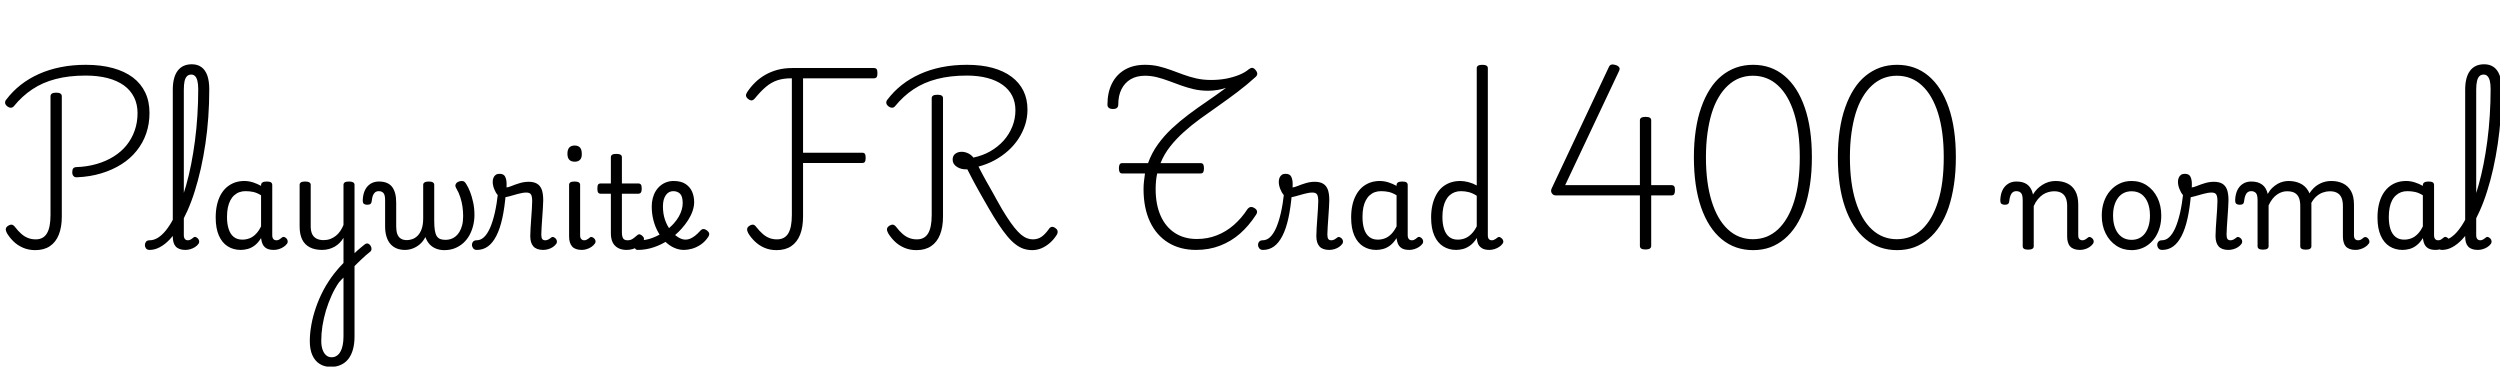 <svg xmlns="http://www.w3.org/2000/svg" xmlns:xlink="http://www.w3.org/1999/xlink" width="466.752" height="68.448"><path fill="black" d="M14.35 33.10L14.35 33.10Q13.94 33.12 13.72 32.87Q13.49 32.62 13.49 32.16L13.49 32.16Q13.49 31.66 13.67 31.44Q13.85 31.22 14.23 31.20L14.23 31.20Q16.30 31.13 18.06 30.61Q19.82 30.10 21.24 29.21Q22.66 28.32 23.64 27.10Q24.62 25.87 25.15 24.36Q25.68 22.85 25.68 21.12L25.68 21.12Q25.68 19.46 25.03 18.16Q24.38 16.85 23.14 15.95Q21.89 15.05 20.09 14.58Q18.29 14.11 15.98 14.11L15.98 14.11Q12.86 14.11 10.42 14.75Q7.97 15.38 6.05 16.66Q4.13 17.93 2.57 19.85L2.57 19.85Q2.35 20.11 2.02 20.11Q1.68 20.11 1.32 19.82L1.32 19.82Q0.96 19.51 0.95 19.19Q0.94 18.86 1.15 18.62L1.15 18.62Q2.33 17.06 3.85 15.86Q5.38 14.66 7.25 13.82Q9.12 12.98 11.32 12.54Q13.51 12.10 16.01 12.10L16.01 12.10Q18.86 12.10 21.08 12.71Q23.30 13.32 24.82 14.47Q26.33 15.62 27.12 17.28Q27.91 18.94 27.91 21.07L27.91 21.07Q27.91 23.14 27.30 24.91Q26.69 26.69 25.51 28.15Q24.34 29.62 22.67 30.67Q21 31.73 18.91 32.36Q16.82 33 14.35 33.10ZM6.58 46.70L6.58 46.70Q5.35 46.70 4.32 46.26Q3.29 45.82 2.53 45.08Q1.78 44.35 1.30 43.54L1.30 43.54Q1.06 43.10 1.08 42.77Q1.10 42.43 1.49 42.17L1.49 42.17Q1.92 41.90 2.22 41.95Q2.52 42 2.83 42.41L2.83 42.41Q3.38 43.13 3.96 43.64Q4.54 44.16 5.20 44.42Q5.86 44.69 6.67 44.69L6.67 44.69Q8.09 44.69 8.76 43.57Q9.43 42.46 9.43 40.13L9.43 40.13L9.43 17.98Q9.43 17.64 9.70 17.47Q9.96 17.30 10.49 17.30L10.49 17.30Q11.02 17.30 11.28 17.47Q11.54 17.64 11.54 17.98L11.54 17.98L11.54 40.42Q11.54 42.41 10.98 43.81Q10.42 45.22 9.31 45.96Q8.21 46.70 6.58 46.70ZM27.94 46.66L27.94 46.66Q27.48 46.66 27.26 46.38Q27.05 46.10 27.05 45.76Q27.05 45.41 27.26 45.13Q27.48 44.86 27.94 44.86L27.94 44.86Q28.73 44.86 29.48 44.39Q30.24 43.92 30.96 43.03Q31.68 42.14 32.35 40.88Q33.02 39.62 33.62 38.04Q34.22 36.46 34.75 34.60Q35.28 32.74 35.69 30.65Q36.10 28.56 36.40 26.28Q36.70 24.00 36.85 21.58Q37.01 19.15 37.01 16.68L37.01 16.68Q37.01 16.22 37.32 16.01Q37.63 15.79 38.04 15.79Q38.45 15.79 38.76 16.01Q39.07 16.22 39.07 16.68L39.07 16.68Q39.07 19.32 38.89 21.86Q38.71 24.41 38.35 26.83Q37.99 29.26 37.49 31.49Q36.98 33.72 36.36 35.70Q35.74 37.68 34.98 39.37Q34.22 41.06 33.41 42.41Q32.59 43.75 31.69 44.70Q30.79 45.65 29.84 46.15Q28.90 46.66 27.94 46.66ZM34.61 46.66L34.61 46.66Q33.98 46.66 33.53 46.49Q33.07 46.32 32.80 46.01Q32.52 45.70 32.39 45.23Q32.26 44.76 32.26 44.18L32.26 44.18L32.26 16.75Q32.26 14.42 33.17 13.21Q34.08 12 35.81 12L35.81 12Q36.89 12 37.62 12.54Q38.35 13.08 38.71 14.11Q39.07 15.14 39.07 16.68L39.07 16.68Q39.07 17.14 38.76 17.35Q38.45 17.57 38.04 17.57Q37.63 17.57 37.32 17.35Q37.01 17.14 37.01 16.68L37.01 16.68Q37.01 15.72 36.86 15.12Q36.72 14.52 36.43 14.22Q36.14 13.92 35.71 13.92L35.71 13.92Q35.23 13.92 34.92 14.22Q34.61 14.52 34.46 15.14Q34.32 15.77 34.32 16.75L34.32 16.75L34.32 43.94Q34.32 44.26 34.42 44.46Q34.51 44.66 34.68 44.76Q34.85 44.86 35.06 44.86L35.06 44.86Q35.28 44.86 35.46 44.78Q35.64 44.71 35.81 44.58Q35.98 44.45 36.14 44.33L36.14 44.33Q36.34 44.16 36.58 44.27Q36.82 44.38 36.98 44.57L36.98 44.57Q37.18 44.81 37.19 45.05Q37.20 45.29 37.08 45.50L37.08 45.50Q36.82 45.86 36.41 46.13Q36 46.39 35.54 46.52Q35.09 46.66 34.61 46.66ZM44.95 46.66L44.95 46.66Q43.58 46.66 42.53 46.00Q41.47 45.34 40.87 43.99Q40.27 42.65 40.27 40.61L40.27 40.61Q40.27 39.36 40.50 38.30Q40.73 37.25 41.18 36.41Q41.64 35.57 42.29 34.99Q42.94 34.42 43.78 34.10Q44.62 33.79 45.62 33.79L45.62 33.79Q46.39 33.79 47.21 34.04Q48.02 34.30 48.74 34.70L48.74 34.70L48.74 34.58Q48.74 34.22 49.01 34.06Q49.27 33.89 49.80 33.89L49.80 33.89Q50.33 33.89 50.58 34.04Q50.83 34.20 50.83 34.54L50.83 34.54L50.83 43.94Q50.83 44.26 50.93 44.46Q51.02 44.66 51.19 44.76Q51.36 44.86 51.58 44.86L51.58 44.86Q51.82 44.86 51.97 44.80Q52.13 44.74 52.28 44.62Q52.44 44.50 52.66 44.33L52.66 44.33Q52.82 44.18 53.04 44.24Q53.26 44.30 53.47 44.50L53.47 44.50Q53.69 44.74 53.71 45Q53.74 45.26 53.62 45.46L53.62 45.46Q53.35 45.84 52.94 46.10Q52.54 46.37 52.07 46.51Q51.60 46.66 51.12 46.66L51.12 46.66Q50.57 46.66 50.16 46.54Q49.75 46.42 49.46 46.16Q49.18 45.91 49.02 45.55Q48.86 45.19 48.79 44.74L48.79 44.74Q48.79 44.71 48.77 44.63Q48.74 44.54 48.74 44.45L48.74 44.45Q48.19 45.34 47.56 45.82Q46.92 46.30 46.25 46.48Q45.58 46.66 44.95 46.66ZM42.38 40.51L42.38 40.51Q42.38 41.83 42.70 42.78Q43.01 43.73 43.64 44.23Q44.28 44.74 45.24 44.74L45.24 44.74Q45.94 44.74 46.57 44.50Q47.21 44.26 47.76 43.70Q48.31 43.15 48.74 42.26L48.74 42.26L48.74 36.46Q48.00 36 47.30 35.84Q46.61 35.69 45.84 35.69L45.84 35.69Q45.22 35.69 44.69 35.88Q44.16 36.07 43.73 36.46Q43.30 36.84 43.00 37.42Q42.70 37.99 42.54 38.76Q42.38 39.53 42.38 40.51ZM65.76 50.11L65.23 48.24Q65.62 47.83 66 47.45Q66.38 47.06 66.77 46.73Q67.15 46.39 67.49 46.12Q67.82 45.84 68.11 45.62L68.11 45.62Q68.45 45.38 68.74 45.49Q69.02 45.60 69.20 45.90Q69.38 46.20 69.36 46.52Q69.34 46.85 69 47.09L69 47.09Q68.71 47.30 68.33 47.64Q67.94 47.98 67.50 48.40Q67.06 48.82 66.61 49.26Q66.17 49.70 65.76 50.11L65.76 50.11ZM61.78 68.50L61.78 68.50Q60.55 68.50 59.68 67.94Q58.80 67.39 58.32 66.32Q57.84 65.26 57.84 63.67L57.84 63.67Q57.84 62.28 58.12 60.71Q58.39 59.14 58.96 57.48Q59.52 55.82 60.38 54.18Q61.25 52.54 62.45 51L62.45 51Q62.83 50.52 63.25 50.04Q63.67 49.56 64.13 49.10L64.13 49.10L64.13 44.40Q63.82 44.93 63.40 45.35Q62.98 45.77 62.47 46.06Q61.97 46.34 61.38 46.50Q60.79 46.66 60.14 46.66L60.14 46.66Q58.75 46.66 57.82 46.16Q56.88 45.67 56.41 44.70Q55.94 43.73 55.94 42.26L55.94 42.26L55.94 34.51Q55.94 34.20 56.20 34.04Q56.45 33.89 56.95 33.89L56.95 33.89Q57.48 33.89 57.74 34.04Q58.01 34.20 58.01 34.51L58.01 34.51L58.01 42.26Q58.01 43.10 58.27 43.68Q58.54 44.26 59.08 44.54Q59.62 44.83 60.41 44.83L60.41 44.83Q61.08 44.83 61.66 44.62Q62.23 44.40 62.70 44.03Q63.17 43.66 63.53 43.13Q63.89 42.60 64.13 42L64.13 42L64.13 34.51Q64.13 34.20 64.38 34.04Q64.63 33.89 65.16 33.89L65.16 33.89Q65.66 33.89 65.93 34.04Q66.19 34.20 66.19 34.51L66.19 34.51L66.19 62.83Q66.19 64.18 65.90 65.22Q65.62 66.26 65.05 67.00Q64.49 67.73 63.66 68.11Q62.83 68.50 61.78 68.50ZM61.92 66.70L61.92 66.70Q62.45 66.70 62.87 66.42Q63.29 66.14 63.56 65.65Q63.84 65.16 63.98 64.45Q64.13 63.74 64.13 62.83L64.13 62.83L64.13 51.82Q63.91 52.03 63.70 52.26Q63.48 52.49 63.26 52.75L63.26 52.75Q62.50 53.86 61.90 55.19Q61.30 56.52 60.86 57.96Q60.43 59.40 60.20 60.84Q59.98 62.28 59.98 63.65L59.98 63.65Q59.98 64.58 60.22 65.27Q60.46 65.95 60.88 66.32Q61.30 66.70 61.92 66.70ZM75.60 46.66L75.60 46.66Q74.74 46.66 74.05 46.38Q73.37 46.10 72.89 45.55Q72.41 45 72.16 44.18Q71.90 43.37 71.90 42.26L71.90 42.26L71.90 37.39Q71.90 36.38 71.59 36.04Q71.28 35.69 70.73 35.69L70.73 35.69Q70.32 35.69 70.04 35.90Q69.77 36.12 69.61 36.53Q69.46 36.94 69.41 37.49L69.41 37.49Q69.38 37.87 69.19 38.05Q69 38.23 68.57 38.23L68.57 38.23Q68.18 38.23 67.94 38.06Q67.70 37.90 67.73 37.27L67.73 37.27Q67.78 36.24 68.15 35.48Q68.52 34.73 69.18 34.31Q69.84 33.89 70.73 33.89L70.73 33.89Q71.57 33.89 72.18 34.13Q72.79 34.37 73.19 34.87Q73.58 35.38 73.78 36.12Q73.97 36.86 73.97 37.87L73.97 37.87L73.97 42.26Q73.97 43.10 74.17 43.68Q74.38 44.26 74.82 44.54Q75.26 44.83 75.96 44.83L75.96 44.83Q76.44 44.83 76.97 44.65Q77.50 44.47 77.96 44.02Q78.43 43.56 78.72 42.76Q79.01 41.95 79.01 40.73L79.01 40.73L79.01 34.51Q79.01 34.22 79.26 34.06Q79.51 33.89 80.04 33.89L80.04 33.89Q80.59 33.89 80.83 34.06Q81.07 34.22 81.07 34.51L81.07 34.51L81.07 41.18Q81.07 42.29 81.18 42.98Q81.29 43.68 81.54 44.08Q81.79 44.47 82.20 44.63Q82.61 44.78 83.18 44.78L83.18 44.78Q83.66 44.78 84.13 44.64Q84.60 44.50 85.02 44.17Q85.44 43.85 85.76 43.32Q86.09 42.79 86.28 42.06Q86.47 41.33 86.47 40.34L86.47 40.34Q86.47 39.43 86.34 38.54Q86.21 37.66 85.93 36.80Q85.66 35.95 85.20 35.18L85.20 35.18Q84.94 34.75 85.06 34.44Q85.18 34.13 85.51 33.96Q85.85 33.79 86.21 33.79L86.21 33.79Q86.54 33.79 86.71 33.94Q86.88 34.08 87.05 34.37L87.05 34.37Q87.41 34.92 87.76 35.80Q88.10 36.67 88.34 37.78Q88.58 38.88 88.58 40.13L88.58 40.13Q88.58 41.14 88.34 42.11Q88.10 43.08 87.65 43.91Q87.19 44.74 86.51 45.36Q85.82 45.98 84.94 46.34Q84.05 46.70 82.94 46.70L82.94 46.70Q82.15 46.70 81.46 46.44Q80.76 46.18 80.24 45.64Q79.73 45.10 79.42 44.26L79.42 44.26Q79.01 45.05 78.41 45.58Q77.81 46.10 77.09 46.38Q76.37 46.66 75.60 46.66ZM89.04 46.66L89.04 46.66Q88.58 46.66 88.36 46.38Q88.13 46.10 88.12 45.76Q88.10 45.41 88.32 45.13Q88.54 44.86 88.99 44.86L88.99 44.86Q89.74 44.86 90.36 44.28Q90.98 43.70 91.49 42.56Q91.99 41.42 92.38 39.74Q92.76 38.06 93 35.86L93 35.86L94.44 36.07Q94.22 38.76 93.78 40.75Q93.34 42.74 92.66 44.05Q91.99 45.36 91.09 46.01Q90.19 46.66 89.04 46.66ZM101.40 46.66L101.40 46.66Q100.78 46.66 100.32 46.49Q99.86 46.32 99.58 46.00Q99.29 45.67 99.14 45.18Q99 44.69 99 44.06L99 44.06Q99 43.39 99.06 42.53Q99.12 41.66 99.18 40.75Q99.24 39.84 99.30 39.01Q99.36 38.18 99.36 37.58L99.36 37.58Q99.36 36.65 99.13 36.30Q98.90 35.95 98.28 35.95L98.28 35.95Q97.61 35.95 96.74 36.19Q95.88 36.43 95.06 36.66Q94.25 36.89 93.74 36.89L93.74 36.89Q93.31 36.89 92.92 36.42Q92.52 35.95 92.26 35.27Q91.99 34.58 91.99 33.94L91.99 33.94Q91.99 33.50 92.14 33.17Q92.28 32.83 92.56 32.64Q92.83 32.45 93.26 32.45L93.26 32.45Q94.06 32.45 94.32 33Q94.58 33.55 94.58 34.30L94.58 34.30Q94.58 34.46 94.58 34.63Q94.58 34.80 94.56 34.99L94.56 34.99Q94.85 34.99 95.50 34.73Q96.14 34.46 97.00 34.20Q97.85 33.94 98.71 33.94L98.71 33.94Q99.67 33.94 100.27 34.30Q100.87 34.66 101.15 35.41Q101.42 36.17 101.42 37.39L101.42 37.39Q101.42 37.94 101.36 38.80Q101.30 39.65 101.24 40.60Q101.18 41.54 101.12 42.38Q101.06 43.22 101.06 43.78L101.06 43.78Q101.06 44.40 101.24 44.63Q101.42 44.86 101.78 44.86L101.78 44.86Q102.02 44.86 102.22 44.78Q102.41 44.71 102.59 44.58Q102.77 44.45 102.94 44.33L102.94 44.33Q103.13 44.18 103.37 44.28Q103.61 44.38 103.78 44.57L103.78 44.57Q103.97 44.81 103.98 45.05Q103.99 45.29 103.87 45.50L103.87 45.50Q103.61 45.86 103.21 46.13Q102.82 46.39 102.35 46.52Q101.88 46.66 101.40 46.66ZM108.62 46.66L108.62 46.66Q107.38 46.66 106.81 46.01Q106.25 45.36 106.25 44.18L106.25 44.18L106.25 34.51Q106.25 34.20 106.50 34.04Q106.75 33.89 107.26 33.89L107.26 33.89Q107.78 33.89 108.05 34.04Q108.31 34.20 108.31 34.51L108.31 34.51L108.31 43.94Q108.31 44.42 108.53 44.64Q108.74 44.86 109.06 44.86L109.06 44.86Q109.32 44.86 109.50 44.77Q109.68 44.69 109.84 44.57Q109.99 44.45 110.18 44.30L110.18 44.30Q110.33 44.18 110.58 44.28Q110.83 44.38 110.98 44.57L110.98 44.57Q111.17 44.78 111.19 45.02Q111.22 45.26 111.07 45.46L111.07 45.46Q110.81 45.84 110.41 46.10Q110.02 46.37 109.55 46.51Q109.08 46.66 108.62 46.66ZM107.30 30.19L107.30 30.19Q106.63 30.19 106.28 29.82Q105.94 29.45 105.94 28.70L105.94 28.70Q105.94 27.94 106.28 27.55Q106.63 27.17 107.30 27.17L107.30 27.17Q107.95 27.17 108.29 27.55Q108.62 27.94 108.62 28.70L108.62 28.70Q108.65 29.45 108.30 29.82Q107.95 30.19 107.30 30.19ZM117.02 46.66L117.02 46.66Q116.02 46.66 115.36 46.28Q114.70 45.91 114.37 45.23Q114.05 44.54 114.05 43.58L114.05 43.58L114.05 36.17L112.18 36.17Q111.82 36.17 111.67 35.95Q111.53 35.74 111.53 35.21L111.53 35.21Q111.53 34.66 111.67 34.45Q111.82 34.25 112.18 34.25L112.18 34.25L114.05 34.25L114.05 29.35Q114.05 29.04 114.30 28.88Q114.55 28.73 115.06 28.73L115.06 28.73Q115.58 28.73 115.85 28.88Q116.11 29.04 116.11 29.35L116.11 29.35L116.11 34.25L119.14 34.25Q119.50 34.25 119.65 34.45Q119.81 34.66 119.81 35.21L119.81 35.21Q119.81 35.74 119.65 35.95Q119.50 36.17 119.14 36.17L119.14 36.17L116.11 36.17L116.11 43.34Q116.11 44.16 116.34 44.51Q116.57 44.86 117.17 44.86L117.17 44.86Q117.72 44.86 118.12 44.59Q118.51 44.33 118.94 43.94L118.94 43.94Q119.23 43.68 119.48 43.76Q119.74 43.85 119.95 44.06L119.95 44.06Q120.22 44.30 120.23 44.56Q120.24 44.81 120.10 45.02L120.10 45.02Q119.69 45.62 119.18 45.98Q118.68 46.34 118.13 46.50Q117.58 46.66 117.02 46.66ZM127.70 46.66L127.70 46.66Q126.74 46.66 125.84 46.25Q124.94 45.84 124.19 45.10Q123.43 44.35 122.87 43.33Q122.30 42.31 121.99 41.10Q121.68 39.89 121.68 38.54L121.68 38.54Q121.68 37.73 121.87 37.00Q122.06 36.26 122.42 35.68Q122.78 35.09 123.29 34.67Q123.79 34.25 124.42 34.02Q125.04 33.79 125.76 33.79L125.76 33.79Q127.13 33.79 127.98 34.34Q128.83 34.90 129.22 35.80Q129.60 36.70 129.60 37.73L129.60 37.73Q129.60 38.54 129.30 39.41Q129 40.27 128.47 41.10Q127.94 41.93 127.25 42.70L127.25 42.70Q126.22 43.85 124.90 44.75Q123.58 45.65 122.10 46.15Q120.62 46.66 119.06 46.66L119.06 46.66Q118.73 46.66 118.56 46.38Q118.39 46.10 118.43 45.76Q118.46 45.41 118.73 45.13Q118.99 44.86 119.52 44.86L119.52 44.86Q120.62 44.86 121.79 44.42Q122.95 43.99 124.01 43.27Q125.06 42.55 125.81 41.71L125.81 41.71Q126.34 41.11 126.71 40.48Q127.08 39.84 127.27 39.19Q127.46 38.54 127.46 37.94L127.46 37.94Q127.46 36.67 126.98 36.18Q126.50 35.69 125.69 35.69L125.69 35.69Q125.28 35.69 124.93 35.87Q124.58 36.05 124.32 36.42Q124.06 36.79 123.91 37.32Q123.77 37.85 123.77 38.54L123.77 38.54Q123.77 39.91 124.16 41.05Q124.56 42.19 125.21 43.01Q125.86 43.82 126.59 44.28Q127.32 44.74 127.97 44.74L127.97 44.74Q128.42 44.74 128.86 44.56Q129.29 44.38 129.76 44.02Q130.22 43.66 130.70 43.13L130.70 43.13Q131.04 42.74 131.35 42.76Q131.66 42.77 132 43.03L132 43.03Q132.34 43.30 132.40 43.58Q132.46 43.87 132.24 44.21L132.24 44.21Q131.64 45.12 130.84 45.66Q130.03 46.20 129.22 46.43Q128.40 46.66 127.70 46.66ZM144.98 46.70L144.98 46.70Q143.74 46.70 142.72 46.26Q141.70 45.82 140.94 45.08Q140.18 44.35 139.70 43.54L139.70 43.54Q139.46 43.10 139.49 42.77Q139.51 42.43 139.90 42.17L139.90 42.17Q140.33 41.90 140.63 41.95Q140.93 42 141.22 42.41L141.22 42.41Q141.79 43.13 142.37 43.64Q142.94 44.16 143.60 44.42Q144.26 44.69 145.06 44.69L145.06 44.69Q146.50 44.69 147.17 43.57Q147.84 42.46 147.84 40.13L147.84 40.13L147.84 14.62L147.67 14.62Q146.26 14.62 145.14 14.99Q144.02 15.36 143.03 16.19Q142.03 17.02 140.93 18.38L140.93 18.38Q140.66 18.70 140.38 18.74Q140.09 18.79 139.68 18.48L139.68 18.48Q139.32 18.19 139.28 17.88Q139.25 17.57 139.51 17.18L139.51 17.18Q140.18 16.18 141.01 15.37Q141.84 14.57 142.88 13.97Q143.93 13.37 145.19 13.03Q146.45 12.70 147.98 12.70L147.98 12.70L163.15 12.70Q163.51 12.70 163.67 12.91Q163.82 13.13 163.82 13.66L163.82 13.66Q163.82 14.18 163.67 14.40Q163.51 14.62 163.15 14.62L163.15 14.62L149.93 14.62L149.93 28.51L160.97 28.51Q161.33 28.51 161.47 28.72Q161.62 28.92 161.62 29.47L161.62 29.47Q161.62 30.00 161.47 30.22Q161.33 30.43 160.97 30.43L160.97 30.43L149.93 30.43L149.93 40.42Q149.93 42.41 149.38 43.81Q148.82 45.22 147.72 45.96Q146.62 46.70 144.98 46.70ZM192.72 46.70L192.72 46.70Q191.86 46.70 191.06 46.43Q190.27 46.15 189.53 45.56Q188.78 44.98 188.03 44.06Q187.27 43.15 186.43 41.88Q185.59 40.61 184.63 38.95L184.63 38.95Q184.20 38.21 183.83 37.56Q183.46 36.91 183.12 36.31Q182.78 35.71 182.47 35.15Q182.16 34.58 181.85 34.02Q181.54 33.46 181.25 32.87Q180.96 32.28 180.60 31.61L180.60 31.61Q179.47 31.68 178.67 31.16Q177.86 30.65 177.86 29.81L177.86 29.81Q177.86 29.09 178.34 28.72Q178.82 28.34 179.54 28.34L179.54 28.34Q180.14 28.34 180.74 28.62Q181.34 28.90 181.73 29.42L181.73 29.42Q183.46 29.06 184.88 28.25Q186.31 27.43 187.37 26.26Q188.42 25.08 189.00 23.63Q189.58 22.18 189.58 20.59L189.58 20.59Q189.58 19.08 188.98 17.89Q188.38 16.70 187.20 15.85Q186.02 15.00 184.34 14.56Q182.66 14.11 180.50 14.11L180.50 14.11Q177.38 14.11 174.94 14.75Q172.49 15.38 170.57 16.66Q168.65 17.93 167.09 19.85L167.09 19.85Q166.87 20.11 166.54 20.11Q166.20 20.11 165.84 19.82L165.84 19.82Q165.48 19.51 165.47 19.19Q165.46 18.86 165.67 18.62L165.67 18.62Q166.85 17.06 168.37 15.86Q169.90 14.66 171.77 13.82Q173.64 12.98 175.82 12.54Q178.01 12.10 180.53 12.10L180.53 12.10Q183.22 12.10 185.32 12.67Q187.42 13.25 188.87 14.34Q190.32 15.43 191.08 16.97Q191.83 18.50 191.83 20.47L191.83 20.47Q191.83 21.94 191.39 23.32Q190.94 24.70 190.14 25.92Q189.34 27.14 188.21 28.15Q187.08 29.16 185.69 29.92Q184.30 30.67 182.69 31.10L182.69 31.10Q182.88 31.49 183.11 31.92Q183.34 32.35 183.59 32.83Q183.84 33.31 184.14 33.83Q184.44 34.34 184.76 34.92Q185.09 35.50 185.44 36.13Q185.78 36.77 186.19 37.49L186.19 37.49Q187.15 39.24 187.96 40.48Q188.76 41.71 189.42 42.53Q190.08 43.34 190.64 43.81Q191.21 44.28 191.75 44.48Q192.29 44.69 192.82 44.69L192.82 44.69Q193.75 44.69 194.44 44.22Q195.12 43.75 195.82 42.77L195.82 42.77Q196.03 42.43 196.34 42.36Q196.66 42.29 197.09 42.62L197.09 42.62Q197.42 42.86 197.46 43.19Q197.50 43.51 197.33 43.78L197.33 43.78Q196.78 44.69 196.02 45.35Q195.26 46.01 194.42 46.36Q193.58 46.70 192.72 46.70ZM171.10 46.70L171.10 46.70Q169.87 46.70 168.84 46.26Q167.81 45.82 167.05 45.08Q166.30 44.35 165.82 43.54L165.82 43.54Q165.58 43.10 165.60 42.77Q165.62 42.43 166.01 42.17L166.01 42.17Q166.44 41.90 166.74 41.95Q167.04 42 167.35 42.41L167.35 42.41Q167.90 43.13 168.48 43.64Q169.06 44.16 169.72 44.42Q170.38 44.69 171.19 44.69L171.19 44.69Q172.61 44.69 173.28 43.57Q173.95 42.46 173.95 40.13L173.95 40.13L173.95 18.34Q173.95 18.00 174.22 17.84Q174.48 17.69 175.01 17.69L175.01 17.69Q175.54 17.69 175.80 17.84Q176.06 18.00 176.06 18.34L176.06 18.34L176.06 40.42Q176.06 42.41 175.50 43.81Q174.94 45.22 173.83 45.96Q172.73 46.70 171.10 46.70ZM223.32 46.66L223.32 46.66Q220.32 46.66 218.11 45.30Q215.90 43.94 214.70 41.39Q213.50 38.83 213.50 35.28L213.50 35.28Q213.50 34.51 213.59 33.78Q213.67 33.05 213.77 32.38L213.77 32.38L209.50 32.38Q209.18 32.38 209.04 32.14Q208.90 31.90 208.90 31.42L208.90 31.42Q208.90 30.94 209.04 30.70Q209.18 30.46 209.50 30.46L209.50 30.46L214.34 30.46Q215.02 28.56 216.16 26.98Q217.30 25.39 218.78 24.00Q220.27 22.61 221.95 21.35Q223.63 20.09 225.42 18.88Q227.21 17.66 228.91 16.39L228.91 16.39Q228.17 16.66 227.30 16.80Q226.44 16.94 225.53 16.94L225.53 16.94Q224.16 16.94 222.91 16.66Q221.66 16.37 220.50 15.95Q219.34 15.53 218.21 15.11Q217.08 14.69 215.98 14.41Q214.87 14.14 213.77 14.14L213.77 14.14Q212.21 14.14 211.09 14.80Q209.98 15.46 209.38 16.66Q208.78 17.86 208.78 19.54L208.78 19.54Q208.78 19.92 208.54 20.14Q208.30 20.35 207.79 20.35L207.79 20.35Q207.29 20.35 207.02 20.14Q206.76 19.92 206.76 19.54L206.76 19.54Q206.76 17.26 207.60 15.59Q208.44 13.92 210.01 13.01Q211.58 12.10 213.77 12.10L213.77 12.10Q215.14 12.10 216.32 12.38Q217.51 12.67 218.63 13.08Q219.74 13.49 220.91 13.92Q222.07 14.35 223.34 14.64Q224.62 14.93 226.10 14.93L226.10 14.93Q227.62 14.93 228.94 14.68Q230.26 14.42 231.35 13.98Q232.44 13.54 233.18 12.91L233.18 12.91Q233.52 12.65 233.81 12.67Q234.10 12.70 234.38 13.03L234.38 13.03Q234.72 13.42 234.73 13.74Q234.74 14.06 234.46 14.33L234.46 14.33Q232.80 15.84 231.04 17.17Q229.27 18.50 227.51 19.74Q225.74 20.98 224.10 22.16Q222.46 23.35 221.03 24.64Q219.60 25.92 218.47 27.35Q217.34 28.78 216.67 30.46L216.67 30.46L224.18 30.46Q224.52 30.46 224.65 30.70Q224.78 30.94 224.78 31.42L224.78 31.42Q224.78 31.90 224.65 32.14Q224.52 32.38 224.18 32.38L224.18 32.38L216.05 32.38Q215.90 33.05 215.83 33.78Q215.76 34.51 215.76 35.28L215.76 35.28Q215.76 38.21 216.70 40.30Q217.63 42.38 219.36 43.50Q221.09 44.62 223.46 44.62L223.46 44.62Q225.46 44.62 227.20 43.93Q228.94 43.25 230.36 42Q231.79 40.75 232.85 39.12L232.85 39.12Q233.11 38.74 233.44 38.66Q233.76 38.59 234.14 38.81L234.14 38.81Q234.58 39.05 234.67 39.37Q234.77 39.70 234.50 40.10L234.50 40.10Q233.18 42.14 231.52 43.61Q229.85 45.07 227.80 45.86Q225.74 46.66 223.32 46.66ZM235.80 46.66L235.80 46.66Q235.34 46.66 235.12 46.38Q234.89 46.10 234.88 45.76Q234.86 45.41 235.08 45.13Q235.30 44.86 235.75 44.86L235.75 44.86Q236.50 44.86 237.12 44.28Q237.74 43.70 238.25 42.56Q238.75 41.42 239.14 39.74Q239.52 38.06 239.76 35.86L239.76 35.86L241.20 36.07Q240.98 38.76 240.54 40.75Q240.10 42.74 239.42 44.05Q238.75 45.36 237.85 46.01Q236.95 46.66 235.80 46.66ZM248.16 46.66L248.16 46.66Q247.54 46.66 247.08 46.49Q246.62 46.32 246.34 46.00Q246.05 45.67 245.90 45.18Q245.76 44.69 245.76 44.06L245.76 44.06Q245.76 43.39 245.82 42.53Q245.88 41.66 245.94 40.75Q246.00 39.84 246.06 39.01Q246.12 38.18 246.12 37.58L246.12 37.58Q246.12 36.65 245.89 36.30Q245.66 35.95 245.04 35.95L245.04 35.95Q244.37 35.95 243.50 36.19Q242.64 36.43 241.82 36.66Q241.01 36.89 240.50 36.89L240.50 36.89Q240.07 36.89 239.68 36.42Q239.28 35.95 239.02 35.27Q238.75 34.58 238.75 33.94L238.75 33.94Q238.75 33.50 238.90 33.17Q239.04 32.83 239.32 32.64Q239.59 32.45 240.02 32.45L240.02 32.45Q240.82 32.45 241.08 33Q241.34 33.55 241.34 34.30L241.34 34.30Q241.34 34.46 241.34 34.63Q241.34 34.80 241.32 34.99L241.32 34.99Q241.61 34.99 242.26 34.73Q242.90 34.46 243.76 34.20Q244.61 33.94 245.47 33.94L245.47 33.94Q246.43 33.94 247.03 34.30Q247.63 34.66 247.91 35.41Q248.18 36.17 248.18 37.39L248.18 37.39Q248.18 37.94 248.12 38.80Q248.06 39.65 248.00 40.60Q247.94 41.54 247.88 42.38Q247.82 43.22 247.82 43.78L247.82 43.78Q247.82 44.40 248.00 44.63Q248.18 44.86 248.54 44.86L248.54 44.86Q248.78 44.86 248.98 44.78Q249.17 44.71 249.35 44.58Q249.53 44.45 249.70 44.33L249.70 44.33Q249.89 44.18 250.13 44.28Q250.37 44.38 250.54 44.57L250.54 44.57Q250.73 44.81 250.74 45.05Q250.75 45.29 250.63 45.50L250.63 45.50Q250.37 45.86 249.97 46.13Q249.58 46.39 249.11 46.52Q248.64 46.66 248.16 46.66ZM256.94 46.66L256.94 46.66Q255.58 46.66 254.52 46.00Q253.46 45.34 252.86 43.99Q252.26 42.65 252.26 40.61L252.26 40.61Q252.26 39.36 252.49 38.30Q252.72 37.25 253.18 36.41Q253.63 35.57 254.28 34.99Q254.93 34.42 255.77 34.10Q256.61 33.79 257.62 33.79L257.62 33.79Q258.38 33.79 259.20 34.04Q260.02 34.30 260.74 34.70L260.74 34.70L260.74 34.58Q260.74 34.22 261 34.06Q261.26 33.89 261.79 33.89L261.79 33.89Q262.32 33.89 262.57 34.04Q262.82 34.20 262.82 34.54L262.82 34.54L262.82 43.94Q262.82 44.26 262.92 44.46Q263.02 44.66 263.18 44.76Q263.35 44.86 263.57 44.86L263.57 44.86Q263.81 44.86 263.96 44.80Q264.12 44.74 264.28 44.62Q264.43 44.50 264.65 44.33L264.65 44.33Q264.82 44.18 265.03 44.24Q265.25 44.30 265.46 44.50L265.46 44.50Q265.68 44.74 265.70 45Q265.73 45.26 265.61 45.46L265.61 45.46Q265.34 45.84 264.94 46.10Q264.53 46.37 264.06 46.51Q263.59 46.66 263.11 46.66L263.11 46.66Q262.56 46.66 262.15 46.54Q261.74 46.42 261.46 46.16Q261.17 45.91 261.01 45.55Q260.86 45.19 260.78 44.74L260.78 44.74Q260.78 44.71 260.76 44.63Q260.74 44.54 260.74 44.45L260.74 44.45Q260.18 45.34 259.55 45.82Q258.91 46.30 258.24 46.48Q257.57 46.66 256.94 46.66ZM254.38 40.51L254.38 40.51Q254.38 41.83 254.69 42.78Q255.00 43.73 255.64 44.23Q256.27 44.74 257.23 44.74L257.23 44.74Q257.93 44.74 258.56 44.50Q259.20 44.26 259.75 43.70Q260.30 43.15 260.74 42.26L260.74 42.26L260.74 36.46Q259.99 36 259.30 35.84Q258.60 35.69 257.83 35.69L257.83 35.69Q257.21 35.69 256.68 35.88Q256.15 36.07 255.72 36.46Q255.29 36.84 254.99 37.42Q254.69 37.99 254.53 38.76Q254.38 39.53 254.38 40.51ZM271.87 46.66L271.87 46.66Q270.50 46.66 269.45 46.00Q268.39 45.34 267.79 43.99Q267.19 42.65 267.19 40.61L267.19 40.61Q267.19 39.36 267.43 38.30Q267.67 37.25 268.12 36.41Q268.56 35.57 269.22 34.99Q269.88 34.42 270.74 34.10Q271.61 33.79 272.64 33.79L272.64 33.79Q273.36 33.79 274.18 34.01Q274.99 34.22 275.71 34.63L275.71 34.63L275.71 12.72Q275.71 12.41 275.98 12.25Q276.24 12.10 276.74 12.10L276.74 12.10Q277.27 12.10 277.52 12.25Q277.78 12.41 277.78 12.72L277.78 12.72L277.78 43.94Q277.78 44.42 277.98 44.64Q278.18 44.86 278.52 44.86L278.52 44.86Q278.74 44.86 278.92 44.78Q279.10 44.71 279.26 44.59Q279.43 44.47 279.62 44.33L279.62 44.33Q279.82 44.18 280.04 44.28Q280.27 44.38 280.44 44.57L280.44 44.57Q280.63 44.78 280.67 45.02Q280.70 45.26 280.56 45.46L280.56 45.46Q280.30 45.84 279.89 46.10Q279.48 46.37 279.01 46.51Q278.54 46.66 278.06 46.66L278.06 46.66Q277.15 46.66 276.65 46.32Q276.14 45.98 275.94 45.49Q275.74 45 275.74 44.50L275.74 44.50Q275.74 44.47 275.74 44.46Q275.74 44.45 275.74 44.42L275.74 44.42Q275.16 45.34 274.50 45.82Q273.84 46.30 273.17 46.48Q272.50 46.66 271.87 46.66ZM269.30 40.51L269.30 40.51Q269.30 41.83 269.62 42.78Q269.93 43.73 270.56 44.23Q271.20 44.74 272.16 44.74L272.16 44.74Q272.86 44.74 273.49 44.50Q274.13 44.26 274.69 43.70Q275.26 43.15 275.71 42.26L275.71 42.26L275.71 36.55Q274.97 36.07 274.25 35.88Q273.53 35.69 272.76 35.69L272.76 35.69Q272.14 35.69 271.61 35.88Q271.08 36.07 270.65 36.46Q270.22 36.84 269.92 37.42Q269.62 37.99 269.46 38.76Q269.30 39.53 269.30 40.51ZM307.22 46.58L307.22 46.58Q306.70 46.58 306.43 46.42Q306.17 46.25 306.17 45.91L306.17 45.91L306.17 36.48L290.45 36.48Q289.99 36.48 289.73 36.08Q289.46 35.69 289.70 35.18L289.70 35.18L300.36 12.55Q300.50 12.19 300.79 12.08Q301.08 11.98 301.51 12.10L301.51 12.10Q301.90 12.19 302.11 12.36Q302.33 12.53 302.38 12.74Q302.42 12.96 302.28 13.25L302.28 13.25L292.22 34.56L306.17 34.56L306.17 22.46Q306.17 21.82 307.22 21.82L307.22 21.82Q307.75 21.82 308.02 21.97Q308.28 22.13 308.28 22.46L308.28 22.46L308.28 34.56L312.05 34.56Q312.38 34.56 312.55 34.75Q312.72 34.94 312.72 35.47L312.72 35.47Q312.72 35.95 312.59 36.22Q312.46 36.48 312.05 36.48L312.05 36.48L308.28 36.48L308.28 45.91Q308.28 46.58 307.22 46.58ZM327.31 46.70L327.31 46.70Q323.90 46.70 321.42 44.64Q318.94 42.58 317.59 38.69Q316.25 34.80 316.25 29.35L316.25 29.35Q316.25 26.64 316.60 24.31Q316.94 21.98 317.62 20.06Q318.29 18.14 319.24 16.66Q320.18 15.17 321.42 14.16Q322.66 13.15 324.13 12.62Q325.61 12.10 327.31 12.10L327.31 12.10Q330.70 12.10 333.16 14.16Q335.62 16.22 336.95 20.08Q338.28 23.93 338.28 29.35L338.28 29.35Q338.28 32.09 337.93 34.44Q337.58 36.79 336.94 38.71Q336.29 40.63 335.33 42.12Q334.37 43.61 333.14 44.63Q331.92 45.65 330.47 46.18Q329.02 46.70 327.31 46.70ZM327.26 44.66L327.26 44.66Q328.63 44.66 329.81 44.20Q330.98 43.73 331.96 42.82Q332.93 41.90 333.68 40.60Q334.44 39.29 334.97 37.58Q335.50 35.88 335.76 33.82Q336.02 31.75 336.02 29.35L336.02 29.35Q336.02 24.58 334.97 21.17Q333.91 17.76 331.94 15.95Q329.98 14.14 327.26 14.14L327.26 14.14Q325.92 14.14 324.74 14.60Q323.57 15.07 322.60 15.97Q321.62 16.87 320.86 18.17Q320.09 19.46 319.57 21.16Q319.06 22.85 318.78 24.90Q318.50 26.95 318.50 29.35L318.50 29.35Q318.50 34.15 319.57 37.58Q320.64 41.02 322.61 42.84Q324.58 44.66 327.26 44.66ZM354.19 46.70L354.19 46.70Q350.78 46.70 348.30 44.64Q345.82 42.58 344.47 38.69Q343.13 34.80 343.13 29.35L343.13 29.35Q343.13 26.64 343.48 24.31Q343.82 21.98 344.50 20.06Q345.17 18.14 346.12 16.66Q347.06 15.17 348.30 14.16Q349.54 13.15 351.01 12.62Q352.49 12.10 354.19 12.10L354.19 12.10Q357.58 12.10 360.04 14.16Q362.50 16.22 363.83 20.08Q365.16 23.93 365.16 29.35L365.16 29.35Q365.16 32.09 364.81 34.44Q364.46 36.79 363.82 38.71Q363.17 40.63 362.21 42.12Q361.25 43.61 360.02 44.63Q358.80 45.65 357.35 46.18Q355.90 46.70 354.19 46.70ZM354.14 44.66L354.14 44.66Q355.51 44.66 356.69 44.20Q357.86 43.73 358.84 42.82Q359.81 41.90 360.56 40.60Q361.32 39.29 361.85 37.58Q362.38 35.88 362.64 33.82Q362.90 31.75 362.90 29.35L362.90 29.35Q362.90 24.58 361.85 21.17Q360.79 17.76 358.82 15.95Q356.86 14.14 354.14 14.14L354.14 14.14Q352.80 14.14 351.62 14.60Q350.45 15.07 349.48 15.97Q348.50 16.87 347.74 18.17Q346.97 19.46 346.45 21.16Q345.94 22.85 345.66 24.90Q345.38 26.95 345.38 29.35L345.38 29.35Q345.38 34.15 346.45 37.58Q347.52 41.02 349.49 42.84Q351.46 44.66 354.14 44.66ZM378.65 46.61L378.65 46.61Q378.14 46.61 377.89 46.45Q377.64 46.30 377.64 45.98L377.64 45.98L377.64 37.39Q377.64 36.38 377.33 36.04Q377.02 35.69 376.46 35.69L376.46 35.69Q376.06 35.69 375.78 35.90Q375.50 36.12 375.35 36.53Q375.19 36.94 375.14 37.49L375.14 37.49Q375.12 37.87 374.93 38.05Q374.74 38.23 374.30 38.23L374.30 38.23Q373.92 38.23 373.68 38.06Q373.44 37.90 373.46 37.27L373.46 37.27Q373.51 36.24 373.88 35.48Q374.26 34.73 374.92 34.31Q375.58 33.89 376.46 33.89L376.46 33.89Q377.09 33.89 377.58 34.02Q378.07 34.15 378.46 34.43Q378.84 34.70 379.10 35.12Q379.37 35.54 379.51 36.12L379.51 36.12L379.56 36.31Q379.90 35.74 380.35 35.28Q380.81 34.82 381.35 34.49Q381.89 34.15 382.50 33.97Q383.11 33.79 383.78 33.79L383.78 33.79Q385.03 33.79 385.98 34.25Q386.93 34.70 387.47 35.68Q388.01 36.65 388.01 38.23L388.01 38.23L388.01 43.94Q388.01 44.26 388.10 44.46Q388.20 44.66 388.38 44.76Q388.56 44.86 388.78 44.86L388.78 44.86Q388.99 44.86 389.17 44.78Q389.35 44.71 389.52 44.58Q389.69 44.45 389.86 44.33L389.86 44.33Q390.05 44.18 390.29 44.28Q390.53 44.38 390.70 44.57L390.70 44.57Q390.89 44.81 390.90 45.05Q390.91 45.29 390.77 45.50L390.77 45.50Q390.50 45.86 390.11 46.13Q389.71 46.39 389.26 46.52Q388.80 46.66 388.32 46.66L388.32 46.66Q387.70 46.66 387.24 46.49Q386.78 46.32 386.50 46.01Q386.21 45.70 386.08 45.23Q385.94 44.76 385.94 44.18L385.94 44.18L385.94 38.42Q385.94 37.58 385.69 36.97Q385.44 36.36 384.91 36.04Q384.38 35.71 383.50 35.71L383.50 35.71Q382.99 35.71 382.45 35.86Q381.91 36 381.42 36.32Q380.93 36.65 380.48 37.18Q380.04 37.70 379.70 38.47L379.70 38.47L379.70 45.98Q379.70 46.30 379.44 46.45Q379.18 46.61 378.65 46.61ZM397.97 46.70L397.97 46.70Q396.36 46.70 395.10 45.86Q393.84 45.02 393.12 43.57Q392.40 42.12 392.40 40.25L392.40 40.25Q392.40 38.83 392.81 37.66Q393.22 36.48 393.97 35.62Q394.73 34.75 395.74 34.27Q396.74 33.79 397.97 33.79L397.97 33.79Q399.58 33.79 400.82 34.62Q402.07 35.45 402.79 36.91Q403.51 38.38 403.51 40.25L403.51 40.25Q403.51 41.38 403.25 42.36Q402.98 43.34 402.49 44.14Q402 44.93 401.32 45.50Q400.63 46.08 399.78 46.39Q398.93 46.70 397.97 46.70ZM397.97 44.78L397.97 44.78Q398.76 44.78 399.40 44.47Q400.03 44.16 400.48 43.56Q400.92 42.96 401.16 42.12Q401.40 41.28 401.40 40.25L401.40 40.25Q401.40 38.86 400.99 37.84Q400.58 36.82 399.82 36.26Q399.05 35.71 397.97 35.71L397.97 35.71Q397.18 35.71 396.53 36.02Q395.88 36.34 395.44 36.94Q394.99 37.54 394.75 38.36Q394.51 39.19 394.51 40.25L394.51 40.25Q394.51 41.64 394.93 42.66Q395.35 43.68 396.12 44.23Q396.89 44.78 397.97 44.78ZM403.68 46.66L403.68 46.66Q403.22 46.66 403.00 46.38Q402.77 46.10 402.76 45.76Q402.74 45.41 402.96 45.13Q403.18 44.86 403.63 44.86L403.63 44.86Q404.38 44.86 405 44.28Q405.62 43.70 406.13 42.56Q406.63 41.42 407.02 39.74Q407.40 38.06 407.64 35.86L407.64 35.86L409.08 36.07Q408.86 38.76 408.42 40.75Q407.98 42.74 407.30 44.05Q406.63 45.36 405.73 46.01Q404.83 46.66 403.68 46.66ZM416.04 46.66L416.04 46.66Q415.42 46.66 414.96 46.49Q414.50 46.32 414.22 46.00Q413.93 45.67 413.78 45.18Q413.64 44.69 413.64 44.06L413.64 44.06Q413.64 43.39 413.70 42.53Q413.76 41.66 413.82 40.75Q413.88 39.84 413.94 39.01Q414 38.18 414 37.58L414 37.58Q414 36.65 413.77 36.30Q413.54 35.95 412.92 35.95L412.92 35.95Q412.25 35.95 411.38 36.19Q410.52 36.43 409.70 36.66Q408.89 36.89 408.38 36.89L408.38 36.89Q407.95 36.89 407.56 36.42Q407.16 35.95 406.90 35.27Q406.63 34.58 406.63 33.94L406.63 33.94Q406.63 33.50 406.78 33.17Q406.92 32.83 407.20 32.64Q407.47 32.45 407.90 32.45L407.90 32.45Q408.70 32.45 408.96 33Q409.22 33.55 409.22 34.30L409.22 34.30Q409.22 34.46 409.22 34.63Q409.22 34.80 409.20 34.99L409.20 34.99Q409.49 34.99 410.14 34.73Q410.78 34.46 411.64 34.20Q412.49 33.94 413.35 33.94L413.35 33.94Q414.31 33.94 414.91 34.30Q415.51 34.66 415.79 35.41Q416.06 36.17 416.06 37.39L416.06 37.39Q416.06 37.94 416.00 38.80Q415.94 39.65 415.88 40.60Q415.82 41.54 415.76 42.38Q415.70 43.22 415.70 43.78L415.70 43.78Q415.70 44.40 415.88 44.63Q416.06 44.86 416.42 44.86L416.42 44.86Q416.66 44.86 416.86 44.78Q417.05 44.71 417.23 44.58Q417.41 44.45 417.58 44.33L417.58 44.33Q417.77 44.18 418.01 44.28Q418.25 44.38 418.42 44.57L418.42 44.57Q418.61 44.81 418.62 45.05Q418.63 45.29 418.51 45.50L418.51 45.50Q418.25 45.86 417.85 46.13Q417.46 46.39 416.99 46.52Q416.52 46.66 416.04 46.66ZM422.50 46.61L422.50 46.61Q421.99 46.61 421.74 46.45Q421.49 46.30 421.49 45.98L421.49 45.98L421.49 37.39Q421.49 36.38 421.18 36.04Q420.86 35.69 420.31 35.69L420.31 35.69Q419.90 35.69 419.63 35.90Q419.35 36.12 419.20 36.53Q419.04 36.94 418.99 37.49L418.99 37.49Q418.97 37.87 418.78 38.05Q418.58 38.23 418.15 38.23L418.15 38.23Q417.77 38.23 417.53 38.06Q417.29 37.90 417.31 37.27L417.31 37.27Q417.36 36.24 417.73 35.48Q418.10 34.73 418.76 34.31Q419.42 33.89 420.31 33.89L420.31 33.89Q420.98 33.89 421.49 34.04Q421.99 34.20 422.38 34.49Q422.76 34.78 423 35.20Q423.24 35.62 423.36 36.12L423.36 36.12L423.38 36.22Q423.77 35.52 424.25 35.06Q424.73 34.61 425.24 34.32Q425.76 34.03 426.29 33.91Q426.82 33.79 427.27 33.79L427.27 33.79Q428.50 33.79 429.46 34.25Q430.42 34.70 430.98 35.68Q431.54 36.65 431.54 38.23L431.54 38.23L431.54 45.98Q431.54 46.30 431.28 46.45Q431.02 46.61 430.49 46.61L430.49 46.61Q429.96 46.61 429.71 46.45Q429.46 46.30 429.46 45.98L429.46 45.98L429.46 38.42Q429.46 37.56 429.22 36.95Q428.98 36.34 428.44 36.02Q427.90 35.71 426.98 35.71L426.98 35.71Q426.55 35.71 426.10 35.84Q425.64 35.98 425.17 36.29Q424.70 36.60 424.30 37.10Q423.89 37.61 423.55 38.35L423.55 38.35L423.55 45.98Q423.55 46.30 423.29 46.45Q423.02 46.61 422.50 46.61ZM439.78 46.66L439.78 46.66Q439.15 46.66 438.70 46.49Q438.24 46.32 437.96 46.01Q437.69 45.70 437.56 45.23Q437.42 44.76 437.42 44.18L437.42 44.18L437.42 38.42Q437.42 37.58 437.18 36.97Q436.94 36.36 436.40 36.04Q435.86 35.71 434.98 35.71L434.98 35.71Q434.35 35.71 433.72 35.93Q433.08 36.14 432.50 36.64Q431.93 37.13 431.48 37.97Q431.04 38.81 430.78 40.03L430.78 40.03L430.15 40.03Q430.15 38.66 430.52 37.52Q430.90 36.38 431.58 35.54Q432.26 34.70 433.20 34.25Q434.14 33.79 435.26 33.79L435.26 33.79Q436.49 33.79 437.44 34.25Q438.38 34.70 438.94 35.68Q439.49 36.65 439.49 38.23L439.49 38.23L439.49 43.94Q439.49 44.26 439.58 44.46Q439.68 44.66 439.85 44.76Q440.02 44.86 440.23 44.86L440.23 44.86Q440.52 44.86 440.69 44.78Q440.86 44.71 441 44.59Q441.14 44.47 441.34 44.33L441.34 44.33Q441.50 44.21 441.74 44.27Q441.98 44.33 442.18 44.59L442.18 44.59Q442.32 44.76 442.37 45.01Q442.42 45.26 442.27 45.46L442.27 45.46Q442.01 45.84 441.60 46.10Q441.19 46.37 440.72 46.51Q440.26 46.66 439.78 46.66ZM448.56 46.66L448.56 46.66Q447.19 46.66 446.14 46.00Q445.08 45.34 444.48 43.99Q443.88 42.65 443.88 40.61L443.88 40.61Q443.88 39.36 444.11 38.30Q444.34 37.25 444.79 36.41Q445.25 35.57 445.90 34.99Q446.54 34.42 447.38 34.10Q448.22 33.79 449.23 33.79L449.23 33.79Q450 33.79 450.82 34.04Q451.63 34.30 452.35 34.70L452.35 34.70L452.35 34.58Q452.35 34.22 452.62 34.06Q452.88 33.89 453.41 33.89L453.41 33.89Q453.94 33.89 454.19 34.04Q454.44 34.20 454.44 34.54L454.44 34.54L454.44 43.94Q454.44 44.26 454.54 44.46Q454.63 44.66 454.80 44.76Q454.97 44.86 455.18 44.86L455.18 44.86Q455.42 44.86 455.58 44.80Q455.74 44.74 455.89 44.62Q456.05 44.50 456.26 44.33L456.26 44.33Q456.43 44.18 456.65 44.24Q456.86 44.30 457.08 44.50L457.08 44.50Q457.30 44.74 457.32 45Q457.34 45.26 457.22 45.46L457.22 45.46Q456.96 45.84 456.55 46.10Q456.14 46.37 455.68 46.51Q455.21 46.66 454.73 46.66L454.73 46.66Q454.18 46.66 453.77 46.54Q453.36 46.42 453.07 46.16Q452.78 45.91 452.63 45.55Q452.47 45.19 452.40 44.74L452.40 44.74Q452.40 44.71 452.38 44.63Q452.35 44.54 452.35 44.45L452.35 44.45Q451.80 45.34 451.16 45.82Q450.53 46.30 449.86 46.48Q449.18 46.66 448.56 46.66ZM445.99 40.51L445.99 40.51Q445.99 41.83 446.30 42.78Q446.62 43.73 447.25 44.23Q447.89 44.74 448.85 44.74L448.85 44.74Q449.54 44.74 450.18 44.50Q450.82 44.26 451.37 43.70Q451.92 43.15 452.35 42.26L452.35 42.26L452.35 36.46Q451.61 36 450.91 35.84Q450.22 35.69 449.45 35.69L449.45 35.69Q448.82 35.69 448.30 35.88Q447.77 36.07 447.34 36.46Q446.90 36.84 446.60 37.42Q446.30 37.99 446.15 38.76Q445.99 39.53 445.99 40.51ZM455.93 46.66L455.93 46.66Q455.47 46.66 455.26 46.38Q455.04 46.10 455.04 45.76Q455.04 45.41 455.26 45.13Q455.47 44.86 455.93 44.86L455.93 44.86Q456.72 44.86 457.48 44.39Q458.23 43.92 458.95 43.03Q459.67 42.14 460.34 40.88Q461.02 39.62 461.62 38.04Q462.22 36.46 462.74 34.60Q463.27 32.74 463.68 30.65Q464.09 28.56 464.39 26.28Q464.69 24.00 464.84 21.58Q465 19.15 465 16.68L465 16.68Q465 16.22 465.31 16.01Q465.62 15.79 466.03 15.79Q466.44 15.79 466.75 16.01Q467.06 16.22 467.06 16.68L467.06 16.68Q467.06 19.32 466.88 21.86Q466.70 24.41 466.34 26.83Q465.98 29.26 465.48 31.49Q464.98 33.72 464.35 35.70Q463.73 37.68 462.97 39.37Q462.22 41.06 461.40 42.41Q460.58 43.75 459.68 44.70Q458.78 45.65 457.84 46.15Q456.89 46.66 455.93 46.66ZM462.60 46.66L462.60 46.66Q461.98 46.66 461.52 46.49Q461.06 46.32 460.79 46.01Q460.51 45.70 460.38 45.23Q460.25 44.76 460.25 44.18L460.25 44.18L460.25 16.75Q460.25 14.42 461.16 13.21Q462.07 12 463.80 12L463.80 12Q464.88 12 465.61 12.54Q466.34 13.08 466.70 14.11Q467.06 15.14 467.06 16.68L467.06 16.68Q467.06 17.14 466.75 17.35Q466.44 17.57 466.03 17.57Q465.62 17.57 465.31 17.35Q465 17.14 465 16.68L465 16.68Q465 15.72 464.86 15.12Q464.71 14.52 464.42 14.22Q464.14 13.92 463.70 13.92L463.70 13.92Q463.22 13.92 462.91 14.22Q462.60 14.52 462.46 15.14Q462.31 15.77 462.31 16.75L462.31 16.75L462.31 43.94Q462.31 44.26 462.41 44.46Q462.50 44.66 462.67 44.76Q462.84 44.86 463.06 44.86L463.06 44.86Q463.27 44.86 463.45 44.78Q463.63 44.71 463.80 44.58Q463.97 44.45 464.14 44.33L464.14 44.33Q464.33 44.16 464.57 44.27Q464.81 44.38 464.98 44.57L464.98 44.57Q465.17 44.81 465.18 45.05Q465.19 45.29 465.07 45.50L465.07 45.50Q464.81 45.86 464.40 46.13Q463.99 46.39 463.54 46.52Q463.08 46.66 462.60 46.66Z"/></svg>